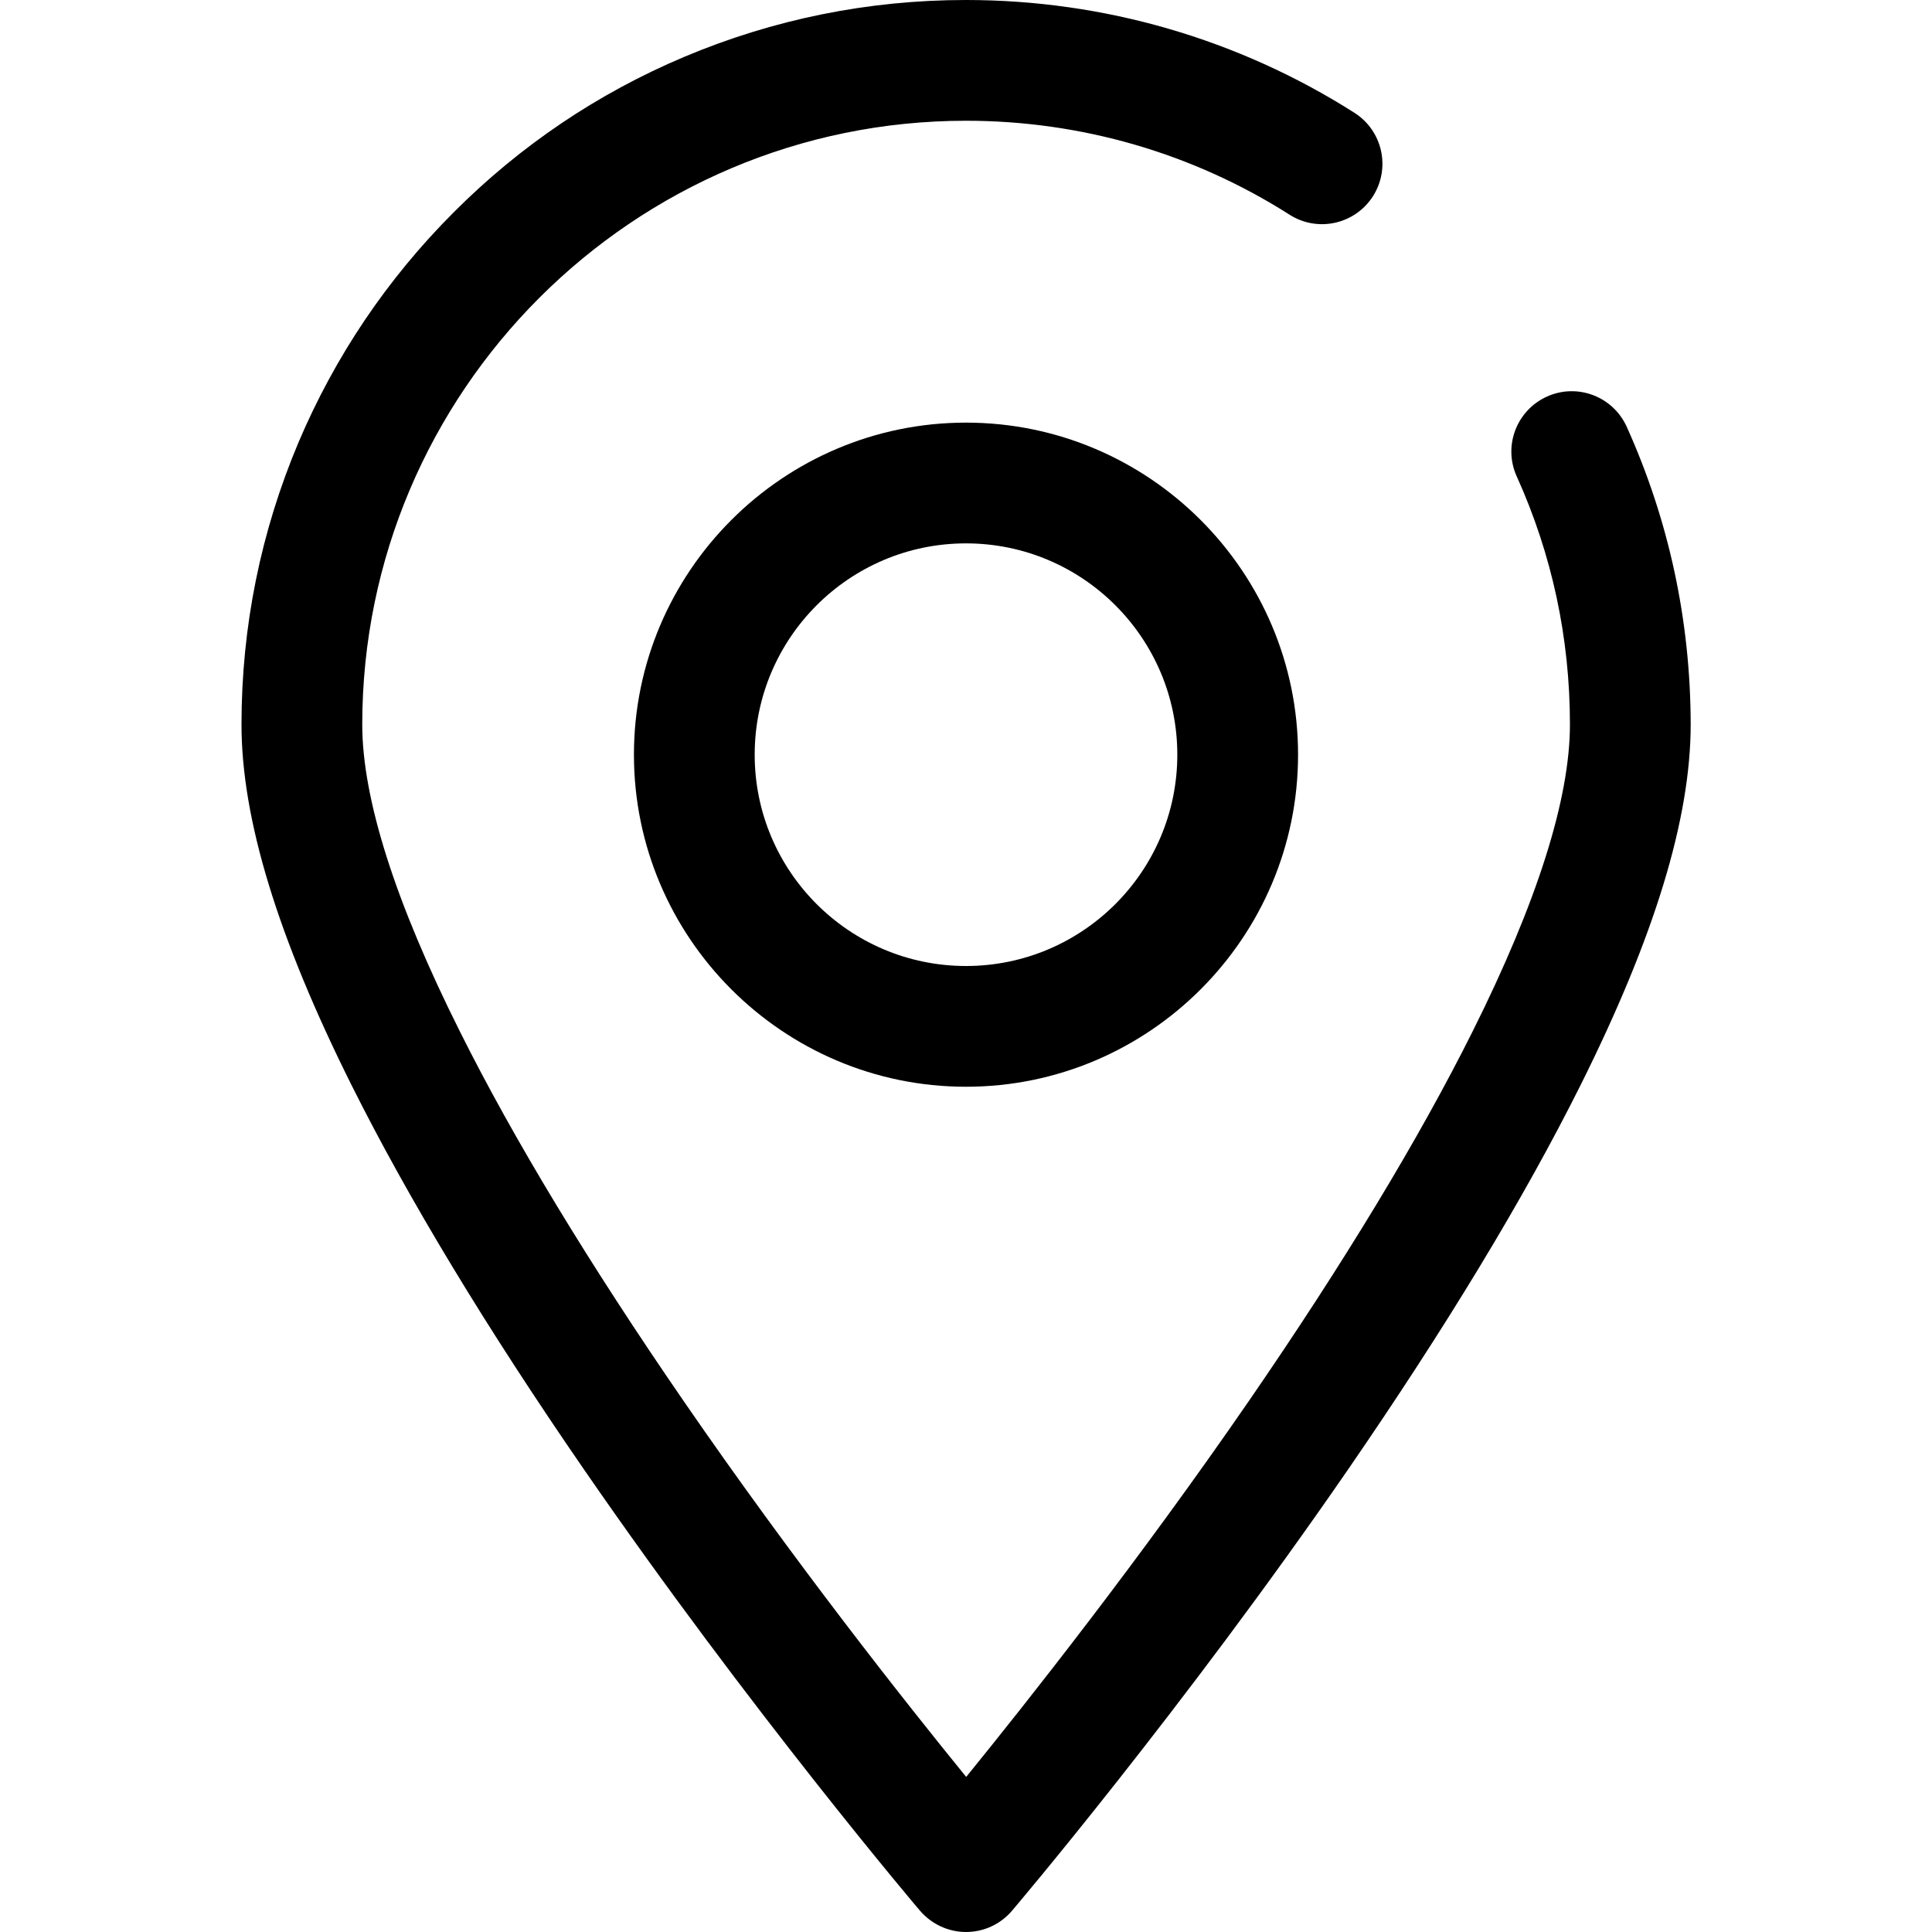 <?xml version="1.0" standalone="no"?><!DOCTYPE svg PUBLIC "-//W3C//DTD SVG 1.1//EN" "http://www.w3.org/Graphics/SVG/1.1/DTD/svg11.dtd"><svg t="1565341071668" class="icon" viewBox="0 0 1024 1024" version="1.1" xmlns="http://www.w3.org/2000/svg" p-id="7819" xmlns:xlink="http://www.w3.org/1999/xlink" width="200" height="200"><defs><style type="text/css"></style></defs><path d="M862.2 226.2c-7.3-16.1-26.2-23.3-42.3-16-16.1 7.3-23.3 26.2-16 42.3 18.7 41.4 28.2 85.6 28.2 131.5 0 39.3-17.3 94-51.5 162.5-28.5 57.1-68.4 123-118.5 195.8-58.6 85.1-117.9 160-150 199.5-32-39.3-91.1-114-149.6-199-50.2-72.9-90.2-138.9-118.7-196C209.4 478.1 192 423.3 192 384c0-176.4 143.6-320 320-320 61 0 120.3 17.2 171.5 49.8 14.9 9.5 34.7 5.1 44.2-9.8 9.5-14.9 5.1-34.7-9.8-44.2C656.4 20.7 585.2 0 512 0c-51.8 0-102.1 10.2-149.5 30.2-45.7 19.3-86.8 47-122 82.3-35.3 35.3-62.9 76.3-82.3 122-20 47.4-30.2 97.7-30.2 149.5 0 50 19.1 112.6 58.4 191.3 29.9 59.8 71.3 128.4 123.3 203.8C397.6 906.6 486.7 1011.7 487.6 1012.7c6.1 7.1 15 11.3 24.4 11.3s18.3-4.1 24.4-11.3c0.9-1 90.1-106.1 178-233.7 51.9-75.4 93.4-143.9 123.3-203.8 39.3-78.7 58.4-141.3 58.4-191.3C896 329 884.6 275.9 862.2 226.2z" p-id="7820" fill="#000000"></path><path d="M512 224c-97 0-176 79-176 176s79 176 176 176 176-79 176-176S609 224 512 224zM512 512c-61.8 0-112-50.2-112-112s50.2-112 112-112 112 50.2 112 112S573.8 512 512 512z" p-id="7821" fill="#000000"></path></svg>